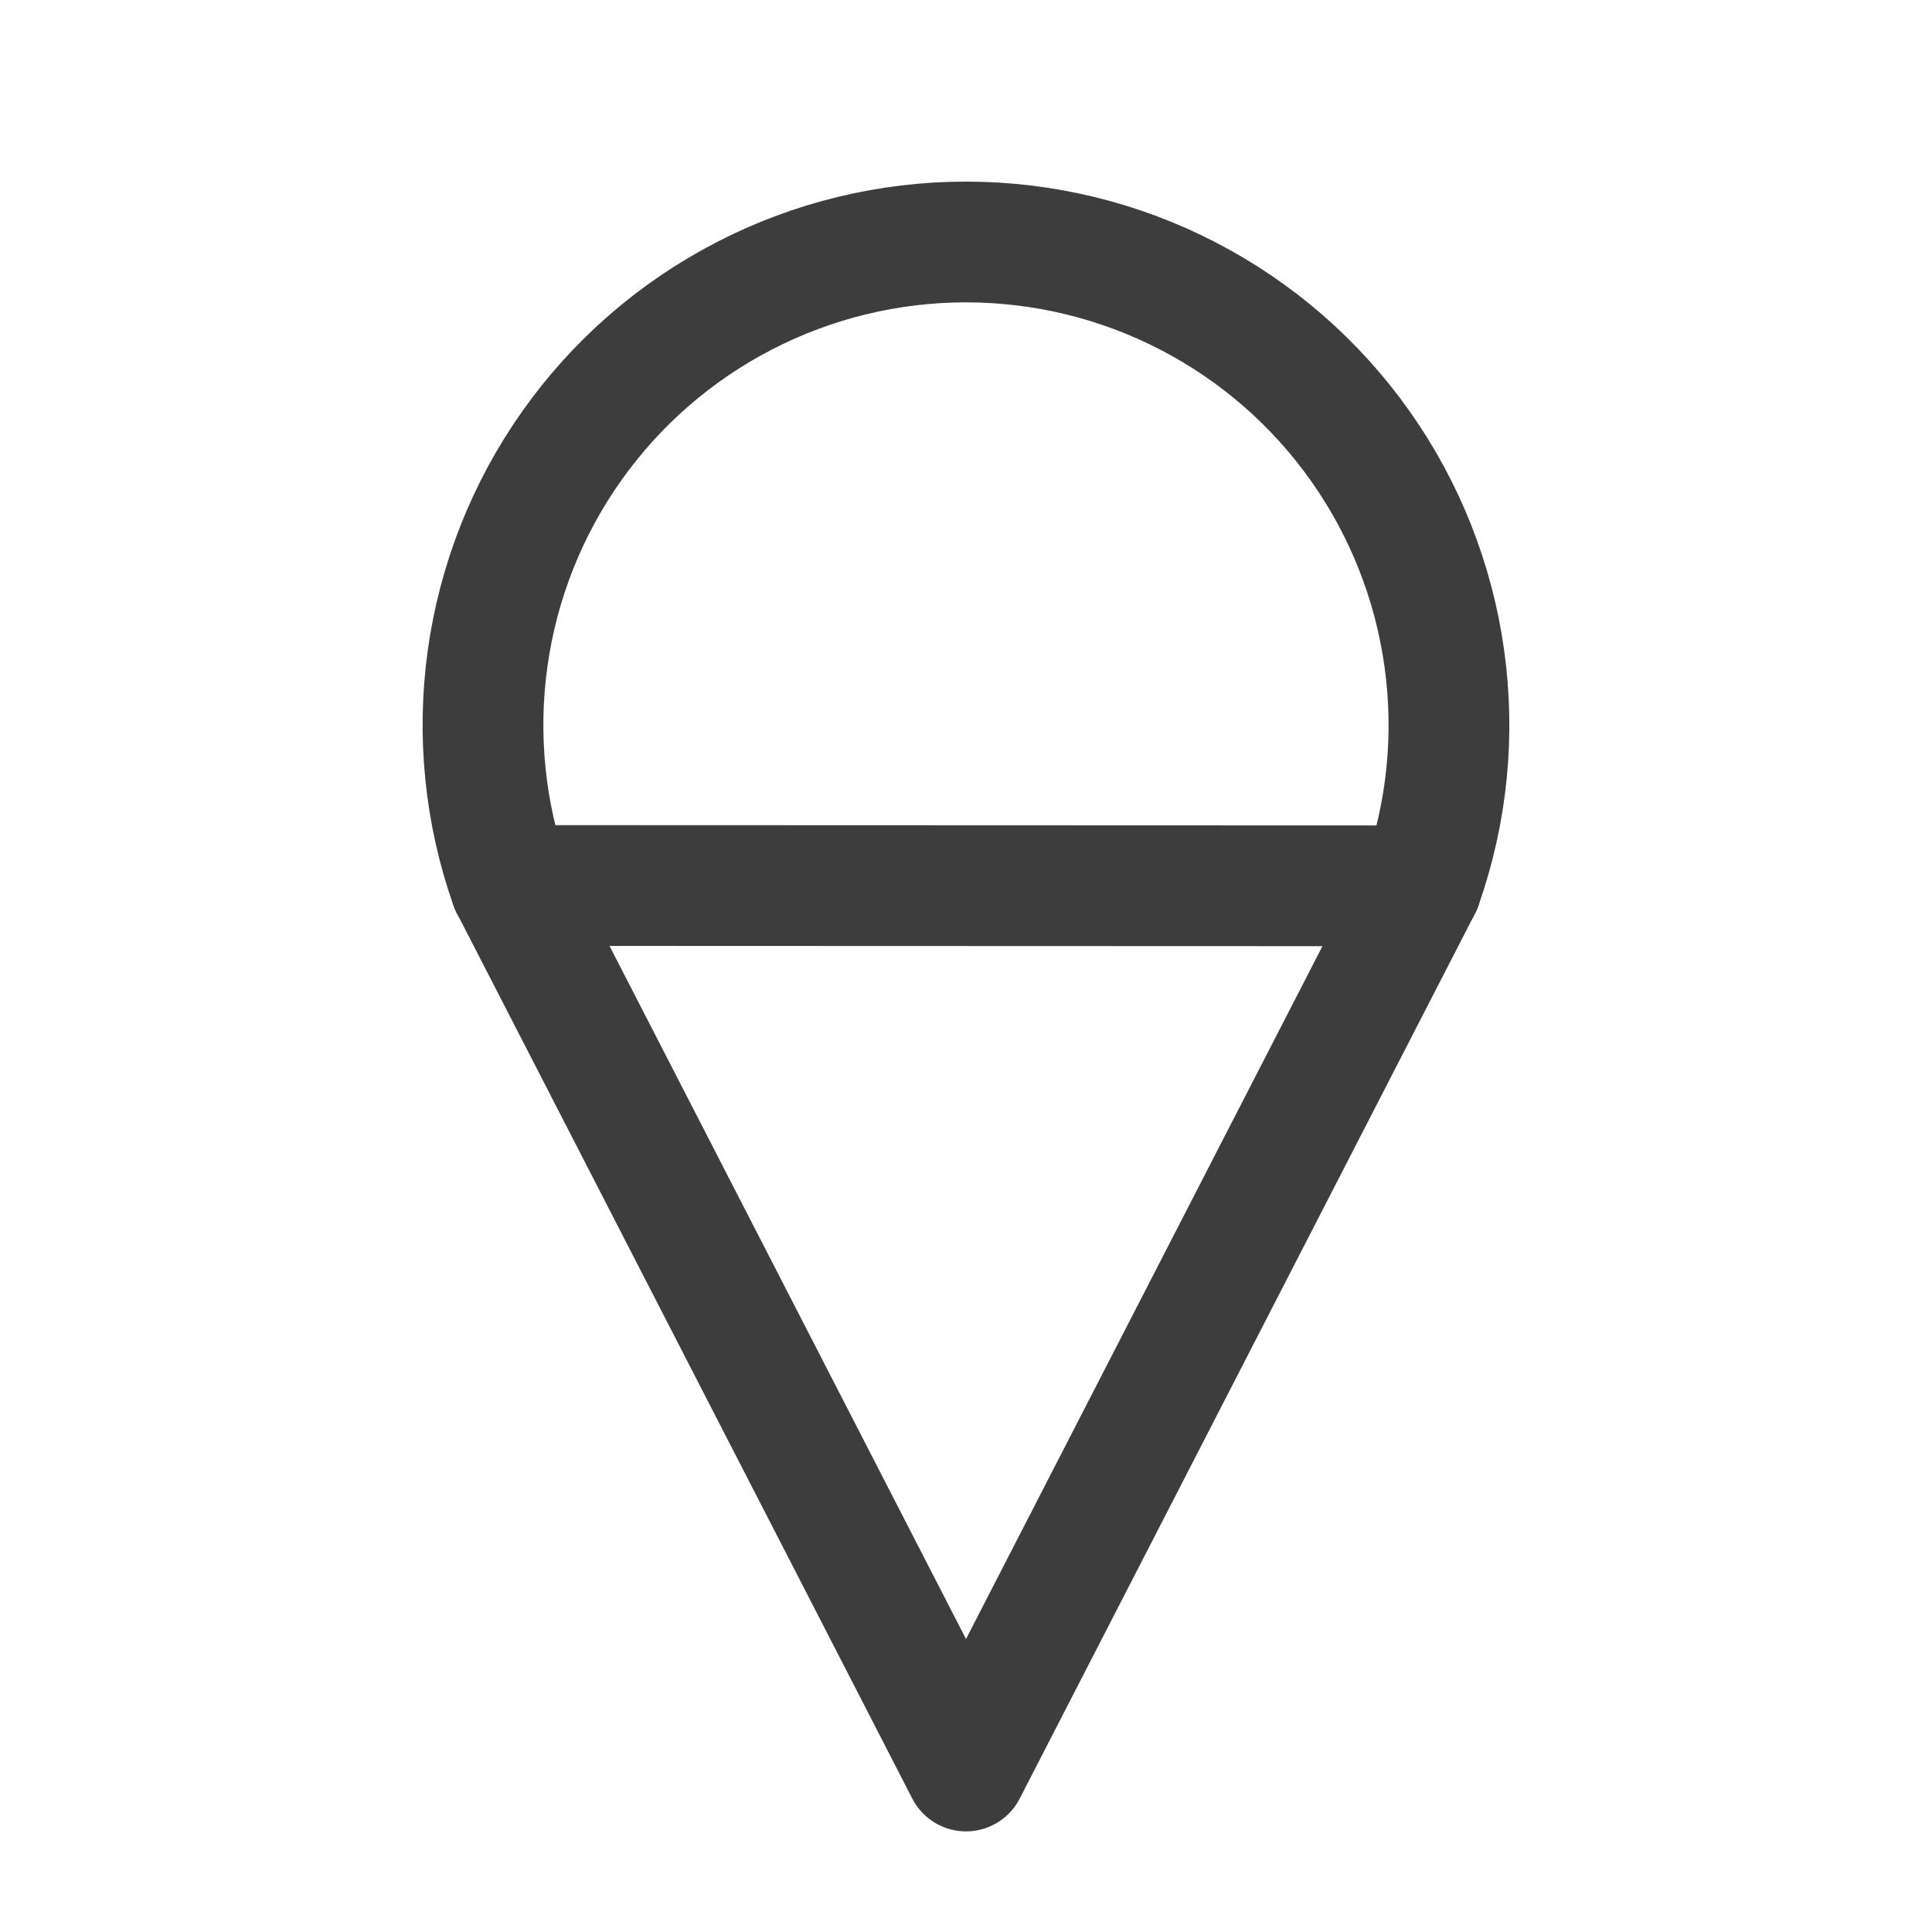 <svg width="24" height="24" viewBox="0 0 24 24" fill="none" xmlns="http://www.w3.org/2000/svg">
<path d="M17.657 11.004C17.977 10.099 18.075 9.131 17.942 8.18C17.81 7.23 17.452 6.324 16.898 5.541C16.344 4.757 15.61 4.118 14.757 3.677C13.905 3.236 12.959 3.006 11.999 3.006C11.04 3.006 10.094 3.236 9.242 3.677C8.389 4.118 7.655 4.757 7.101 5.541C6.547 6.324 6.189 7.23 6.057 8.18C5.925 9.131 6.022 10.099 6.342 11.004" stroke="#3D3D3D" stroke-width="1.5" stroke-linecap="round" stroke-linejoin="round"/>
<path d="M6.342 11L12 22L17.657 11.004L6.342 11Z" stroke="#3D3D3D" stroke-width="1.5" stroke-linecap="round" stroke-linejoin="round"/>
</svg>
